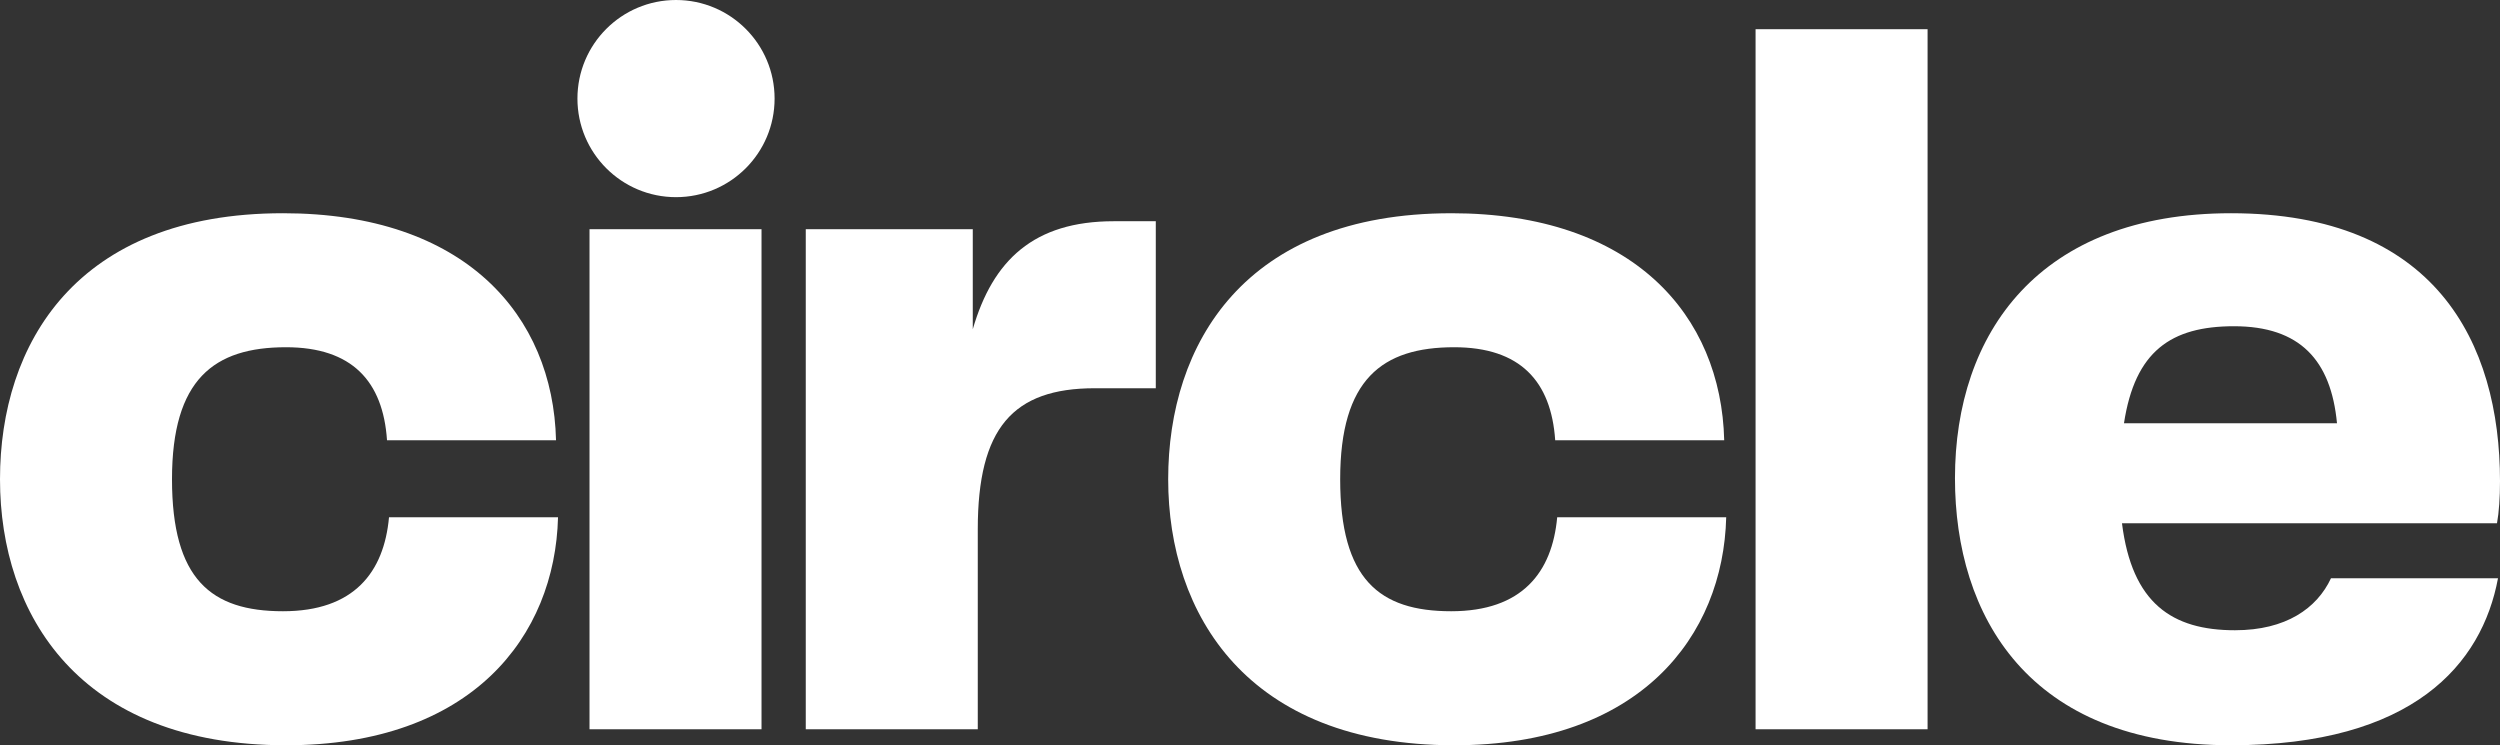 <?xml version="1.0" encoding="UTF-8"?><svg id="Layer_2" xmlns="http://www.w3.org/2000/svg" viewBox="0 0 1810.95 539.85"><rect x="0" y="0" width="1810.95" height="539.85" fill="#333333" stroke="none"/><defs><style>.cls-1{fill:#fff;}</style></defs><g id="Layer_1-2"><path class="cls-1" d="m205.01,154.46c131.84,0,195.59,73.89,197.76,164.44h-122.43c-2.9-42.74-25.35-67.37-73.17-67.37-52.16,0-82.58,23.18-82.58,95.62,0,72.44,28.25,95.62,80.41,95.62,51.43,0,73.17-28.25,76.79-68.09h122.43c-2.17,86.21-62.3,165.17-197.04,165.17C57.23,539.85,0,444.95,0,347.15c0-97.8,55.06-192.69,205.01-192.69Z"/><path class="cls-1" d="m583.68,166.05h120.98s0,72.44,0,72.44c14.49-49.98,44.19-78.24,102.14-78.24h30.43s0,120.98,0,120.98h-44.19c-59.4,0-84.76,28.98-84.76,102.14v144.88s-124.6,0-124.6,0V166.05Z"/><path class="cls-1" d="m1051.21,154.46c131.84,0,195.59,73.89,197.77,164.44h-122.43c-2.9-42.74-25.36-67.37-73.17-67.37-52.16,0-82.58,23.18-82.58,95.62,0,72.44,28.25,95.62,80.41,95.62,51.43,0,73.17-28.25,76.79-68.09h122.43c-2.17,86.21-62.3,165.17-197.04,165.17-149.95,0-207.18-94.9-207.18-192.69,0-97.8,55.06-192.69,205.01-192.69Z"/><path class="cls-1" d="m1271.7,21.16h124.6s0,507.09,0,507.09h-124.6s0-507.09,0-507.09Z"/><path class="cls-1" d="m1416.14,346.43c0-105.04,60.85-191.97,199.94-191.97,147.78,0,194.87,93.45,194.87,194.14,0,11.59-.72,22.46-2.17,30.43h-271.66c7.24,57.95,36.22,77.51,81.86,77.51,36.95,0,59.4-15.94,69.54-37.67h120.98c-11.59,62.3-61.58,120.98-193.42,120.98-147.06,0-199.94-94.17-199.94-193.42Zm276.73-39.84c-4.35-45.64-26.8-70.27-74.61-70.27-45.64,0-71.72,18.11-79.69,70.27h154.3Z"/><path class="cls-1" d="m427.03,166.05h124.6s0,362.21,0,362.21h-124.6s0-362.21,0-362.21Z"/><circle class="cls-1" cx="489.69" cy="71.41" r="71.41"/></g></svg>